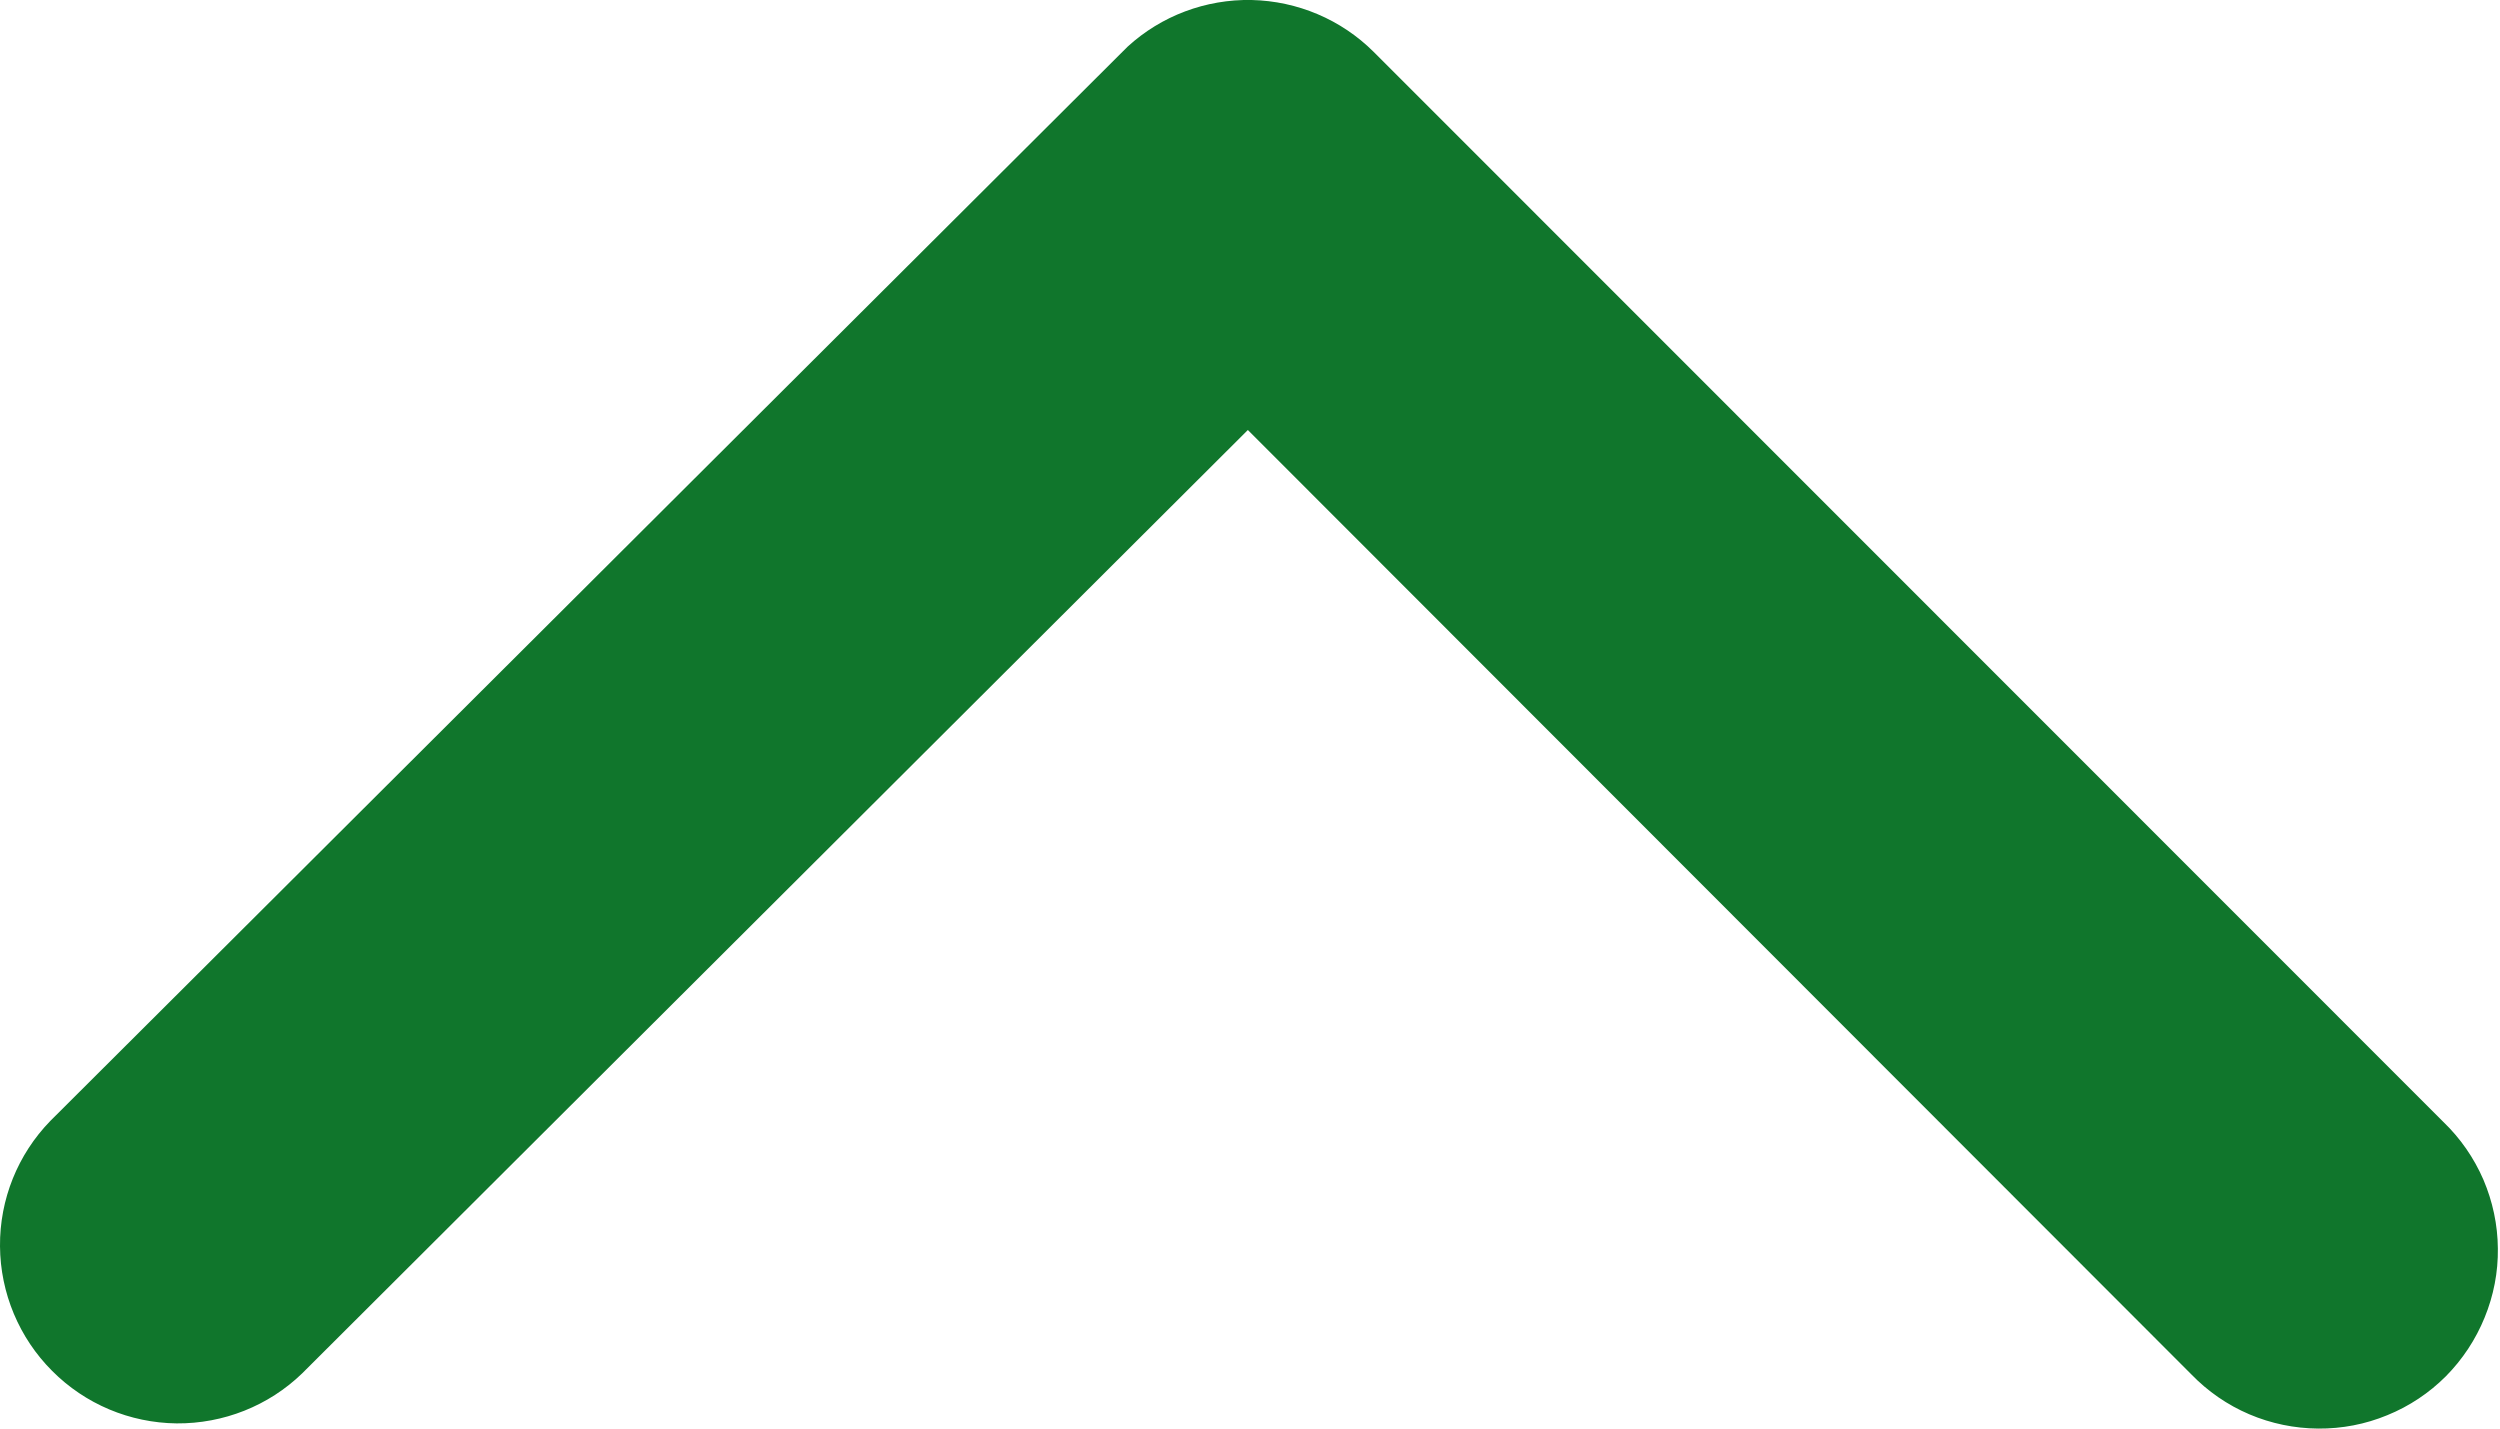 <svg width="14" height="8" viewBox="0 0 14 8" fill="none" xmlns="http://www.w3.org/2000/svg">
<path d="M6.988 2.408L12.271 7.696C12.364 7.792 12.474 7.868 12.596 7.92C12.718 7.972 12.849 7.999 12.982 8C13.115 8.001 13.246 7.976 13.369 7.925C13.492 7.875 13.603 7.801 13.697 7.707C13.79 7.613 13.864 7.501 13.914 7.378C13.964 7.256 13.99 7.124 13.988 6.991C13.987 6.859 13.959 6.728 13.907 6.606C13.854 6.484 13.778 6.374 13.682 6.282L7.692 0.29C7.51 0.109 7.266 0.006 7.009 0C6.753 -0.005 6.504 0.088 6.315 0.261L0.282 6.277C0.099 6.465 -0.002 6.717 0 6.979C0.002 7.241 0.107 7.492 0.292 7.677C0.477 7.863 0.727 7.968 0.989 7.971C1.251 7.973 1.504 7.873 1.692 7.691L6.988 2.408Z" fill="#10762C"/>
</svg>
